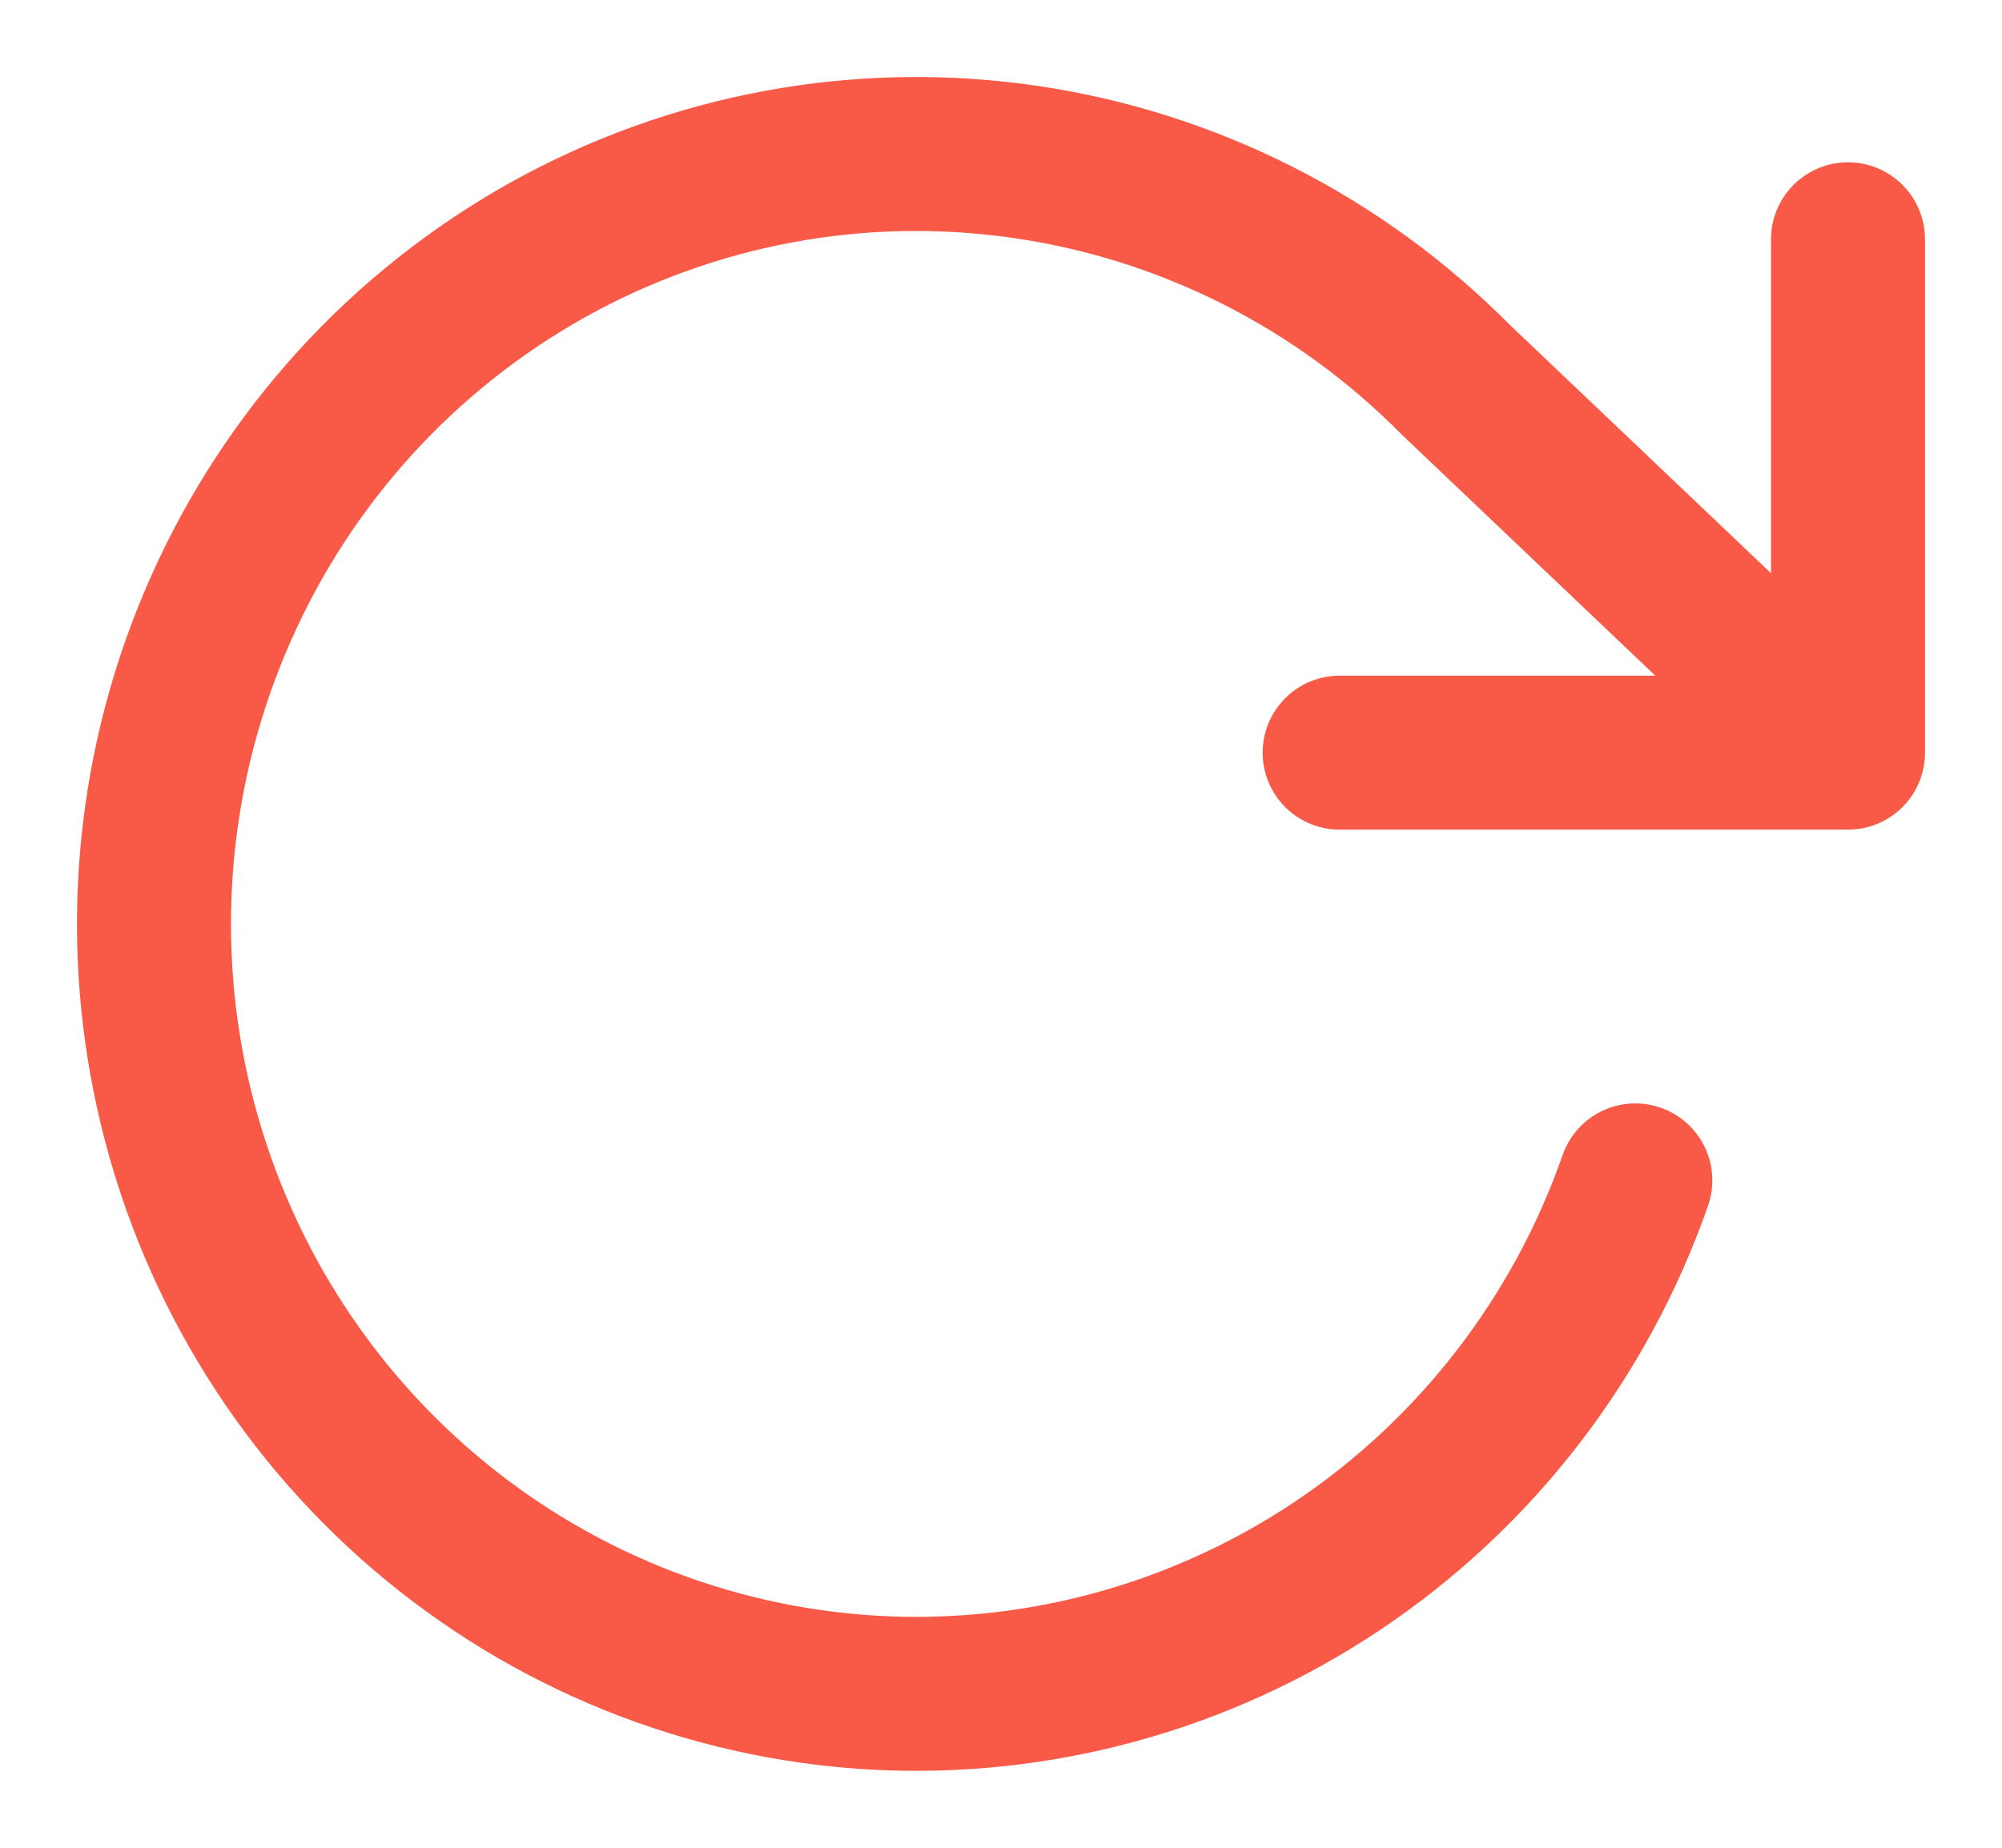 <svg width="13" height="12" viewBox="0 0 13 12" fill="none" xmlns="http://www.w3.org/2000/svg">
<path d="M12 1.554V4.888M12 4.888H8.699M12 4.888L9.453 2.466C8.694 1.699 7.709 1.202 6.646 1.05C5.583 0.897 4.5 1.098 3.56 1.621C2.62 2.145 1.874 2.963 1.435 3.952C0.995 4.941 0.885 6.047 1.122 7.104C1.359 8.162 1.93 9.113 2.749 9.814C3.568 10.515 4.59 10.928 5.662 10.992C6.733 11.055 7.796 10.765 8.691 10.165C9.585 9.565 10.262 8.688 10.619 7.666" stroke="#F85A47" stroke-linecap="round" stroke-linejoin="round"/>
</svg>
